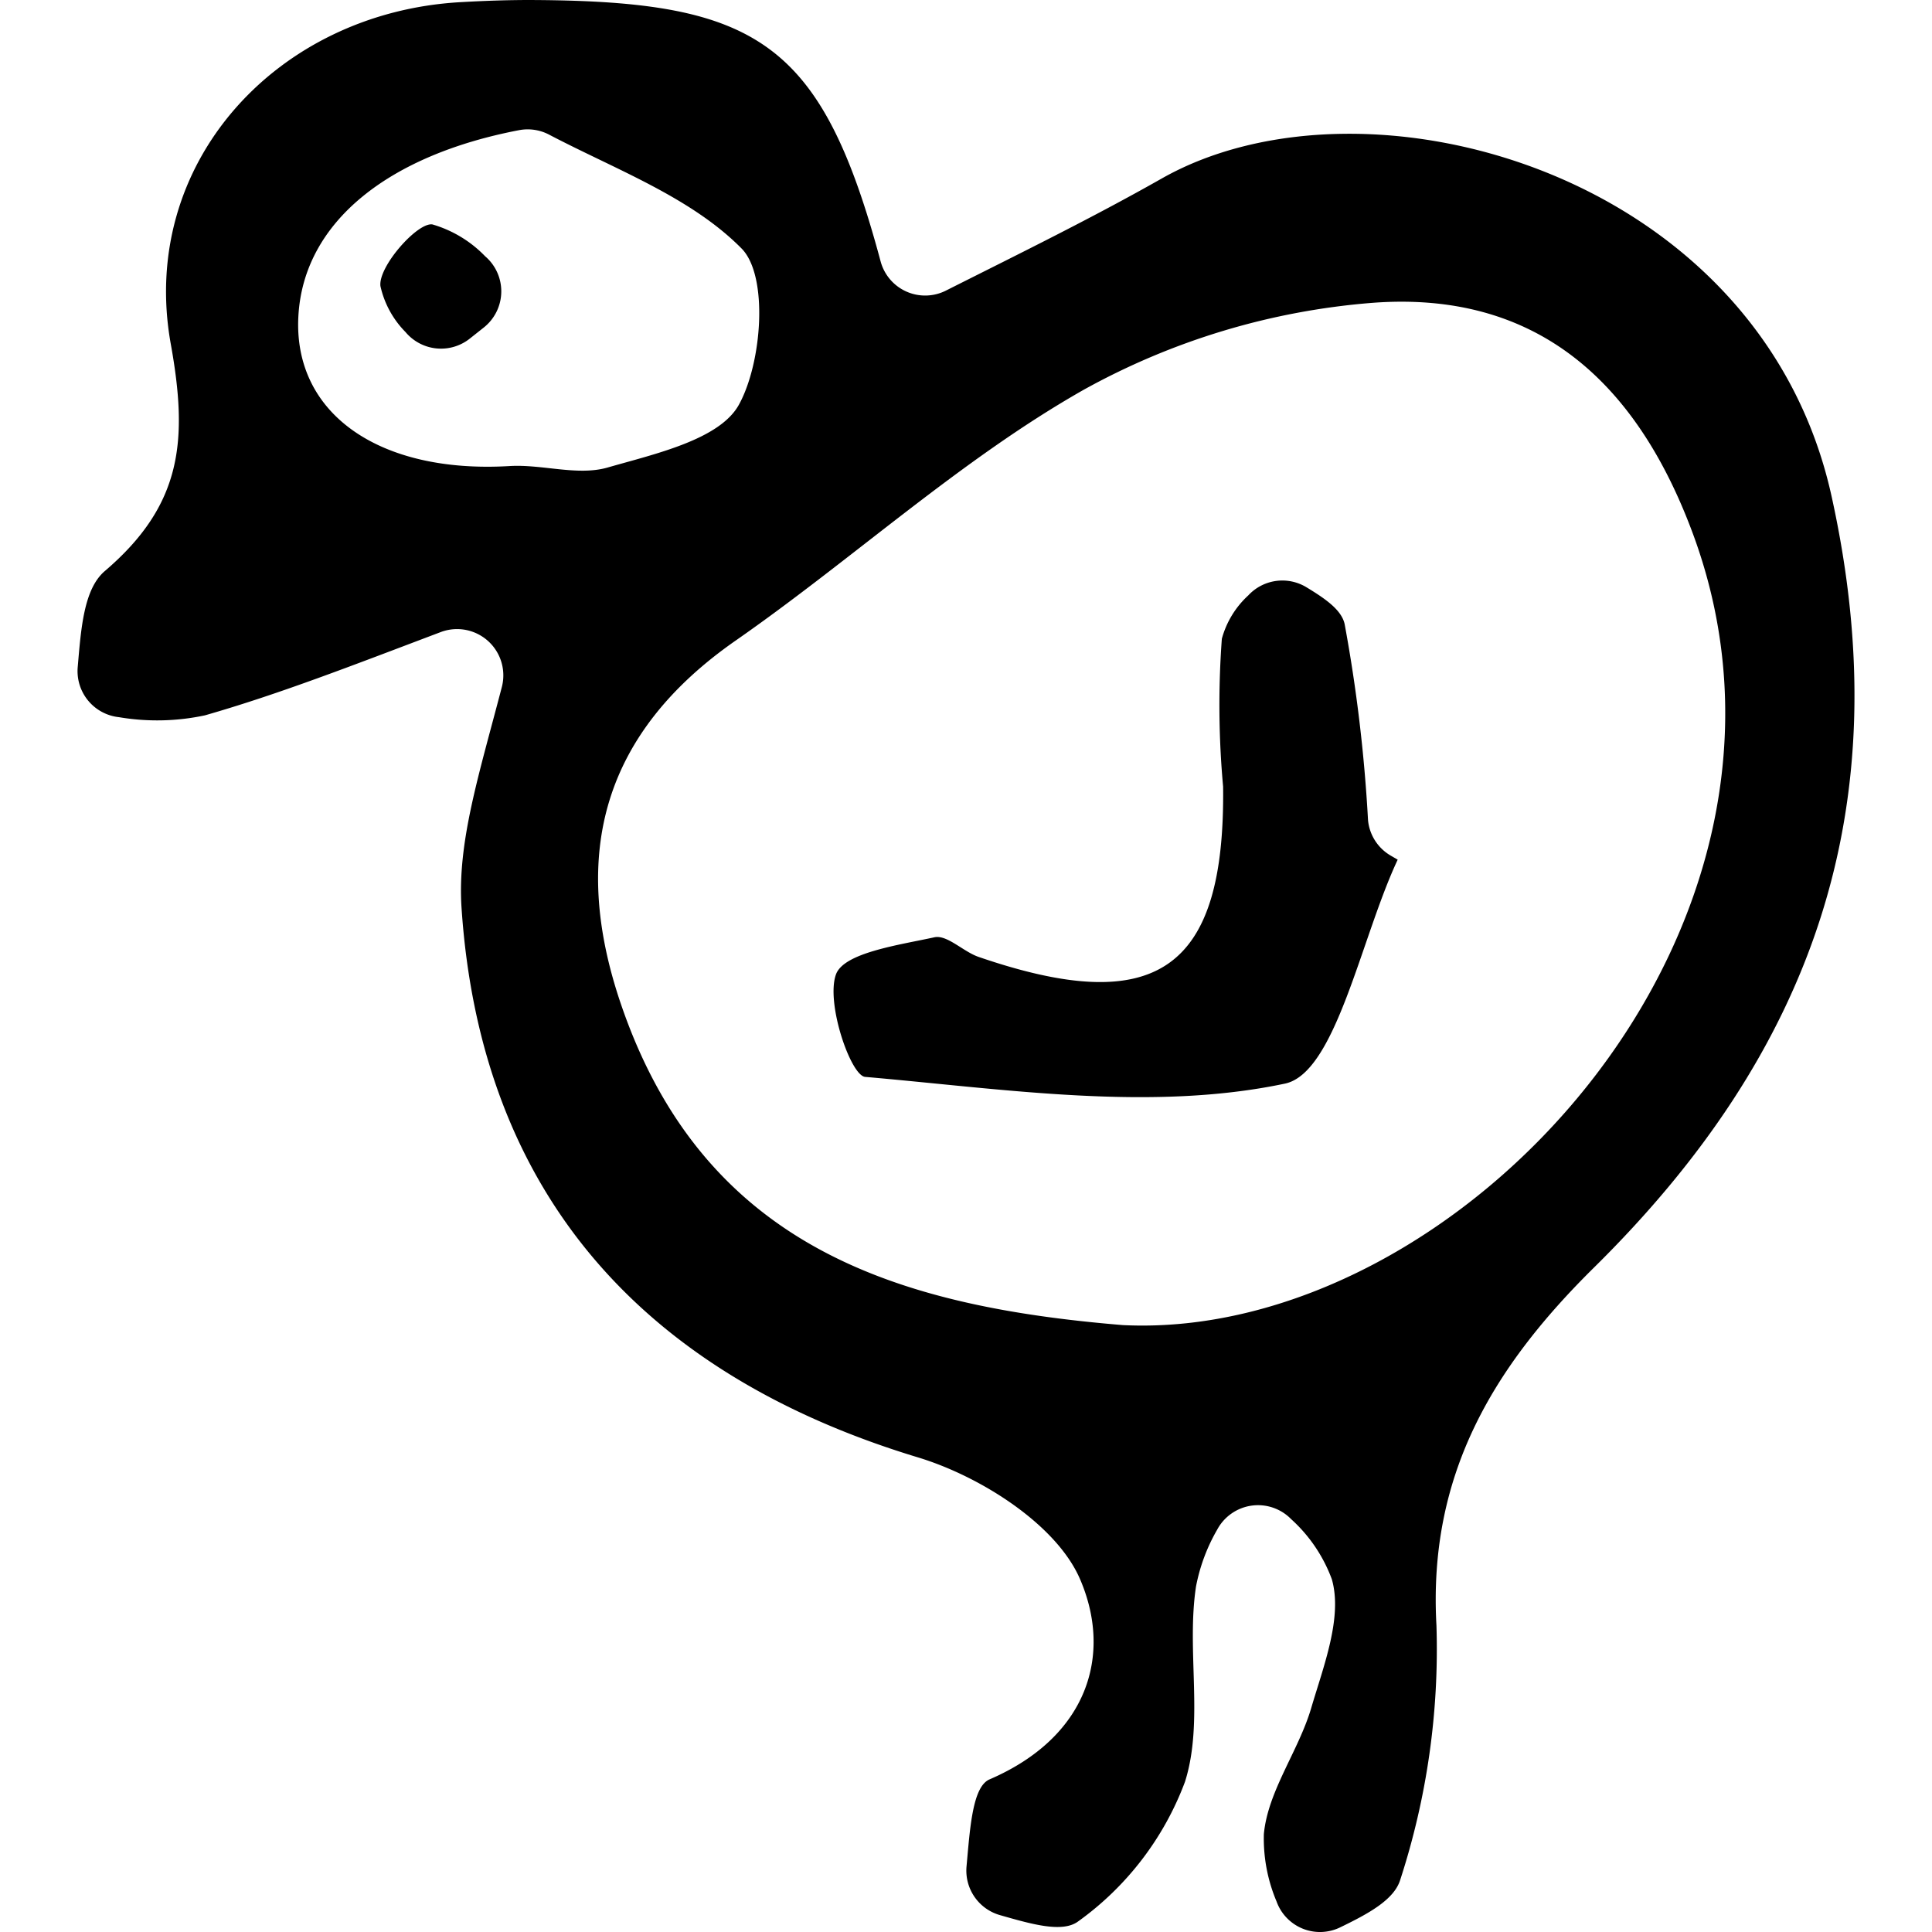 <svg xmlns="http://www.w3.org/2000/svg" width="100" height="100" viewBox="0 0 71.747 78.009"><title>12</title><g id="Réteg_2" data-name="Réteg 2"><g id="Group_1" data-name="Group 1"><g id="csirke_Kép" data-name="csirke Kép"><path d="M17.132,27.74a1.868,1.868,0,0,0-2.466-2.219c-3.598,1.36-6.521,2.502-9.523,3.363a9.232,9.232,0,0,1-3.468.074A1.87,1.87,0,0,1,.007,26.936c.134-1.564.245-3.154,1.095-3.879,3.133-2.676,3.363-5.278,2.662-9.17C2.456,6.619,8.025.515,15.448.088,16.445.031,17.444-.005,18.442.001c9.017.055,11.606,1.685,13.987,10.565a1.862,1.862,0,0,0,2.641,1.164c2.97-1.495,5.886-2.923,8.706-4.522,8.217-4.658,24.151-.282,27.045,12.821,2.801,12.682-.848,22.526-9.584,31.145-4.092,4.037-6.706,8.386-6.368,14.457a30.092,30.092,0,0,1-1.463,10.273c-.249.811-1.305,1.375-2.425,1.918a1.863,1.863,0,0,1-2.568-1.046,6.535,6.535,0,0,1-.513-2.719c.161-1.739,1.399-3.351,1.913-5.094.5-1.698,1.271-3.662.832-5.197a6.125,6.125,0,0,0-1.643-2.427,1.869,1.869,0,0,0-2.987.426,7.316,7.316,0,0,0-.855,2.297c-.393,2.599.324,5.454-.444,7.881A12.183,12.183,0,0,1,40.398,77.584c-.638.472-1.9.101-3.151-.256a1.868,1.868,0,0,1-1.352-1.967c.142-1.559.242-3.218.929-3.514,3.98-1.716,4.97-5.044,3.652-8.09-.954-2.206-4.026-4.15-6.547-4.913C22.871,55.495,16.28,48.227,15.505,36.662,15.327,34.015,16.205,31.298,17.132,27.74ZM42.208,53.504c13.507.661,28.952-15.924,23.014-31.959-2.293-6.192-6.363-9.812-12.932-9.318a28.699,28.699,0,0,0-11.684,3.522c-4.982,2.832-9.296,6.817-14.031,10.114-5.324,3.708-6.712,8.579-4.636,14.675C25.298,50.396,33.17,52.758,42.208,53.504ZM19.055,5.444A1.861,1.861,0,0,0,17.849,5.252c-5.24.996-8.732,3.681-8.933,7.531-.205,3.924,3.27,6.349,8.531,6.035,1.318-.079,2.744.408,3.954.06,1.913-.551,4.525-1.125,5.303-2.537.94-1.704,1.197-5.204.109-6.306C24.771,7.967,21.758,6.859,19.055,5.444Z"/><path d="M53.304,34.712c-1.487,3.162-2.493,8.608-4.554,9.042-5.41,1.139-11.29.219-16.949-.272-.582-.051-1.592-2.98-1.179-4.135.315-.881,2.544-1.189,3.976-1.502.512-.111,1.161.579,1.786.793,7.183,2.467,9.957.534,9.871-6.875a36.412,36.412,0,0,1-.051-5.971,3.688,3.688,0,0,1,1.067-1.751,1.875,1.875,0,0,1,2.362-.321c.729.443,1.4.898,1.528,1.474a62.206,62.206,0,0,1,.945,7.919,1.859,1.859,0,0,0,.919,1.436Z"/><path d="M16.402,13.225l-.569.451a1.869,1.869,0,0,1-2.592-.27,3.816,3.816,0,0,1-1.011-1.854c-.095-.791,1.503-2.59,2.1-2.49a4.834,4.834,0,0,1,2.125,1.283A1.864,1.864,0,0,1,16.402,13.225Z"/></g></g></g></svg>
